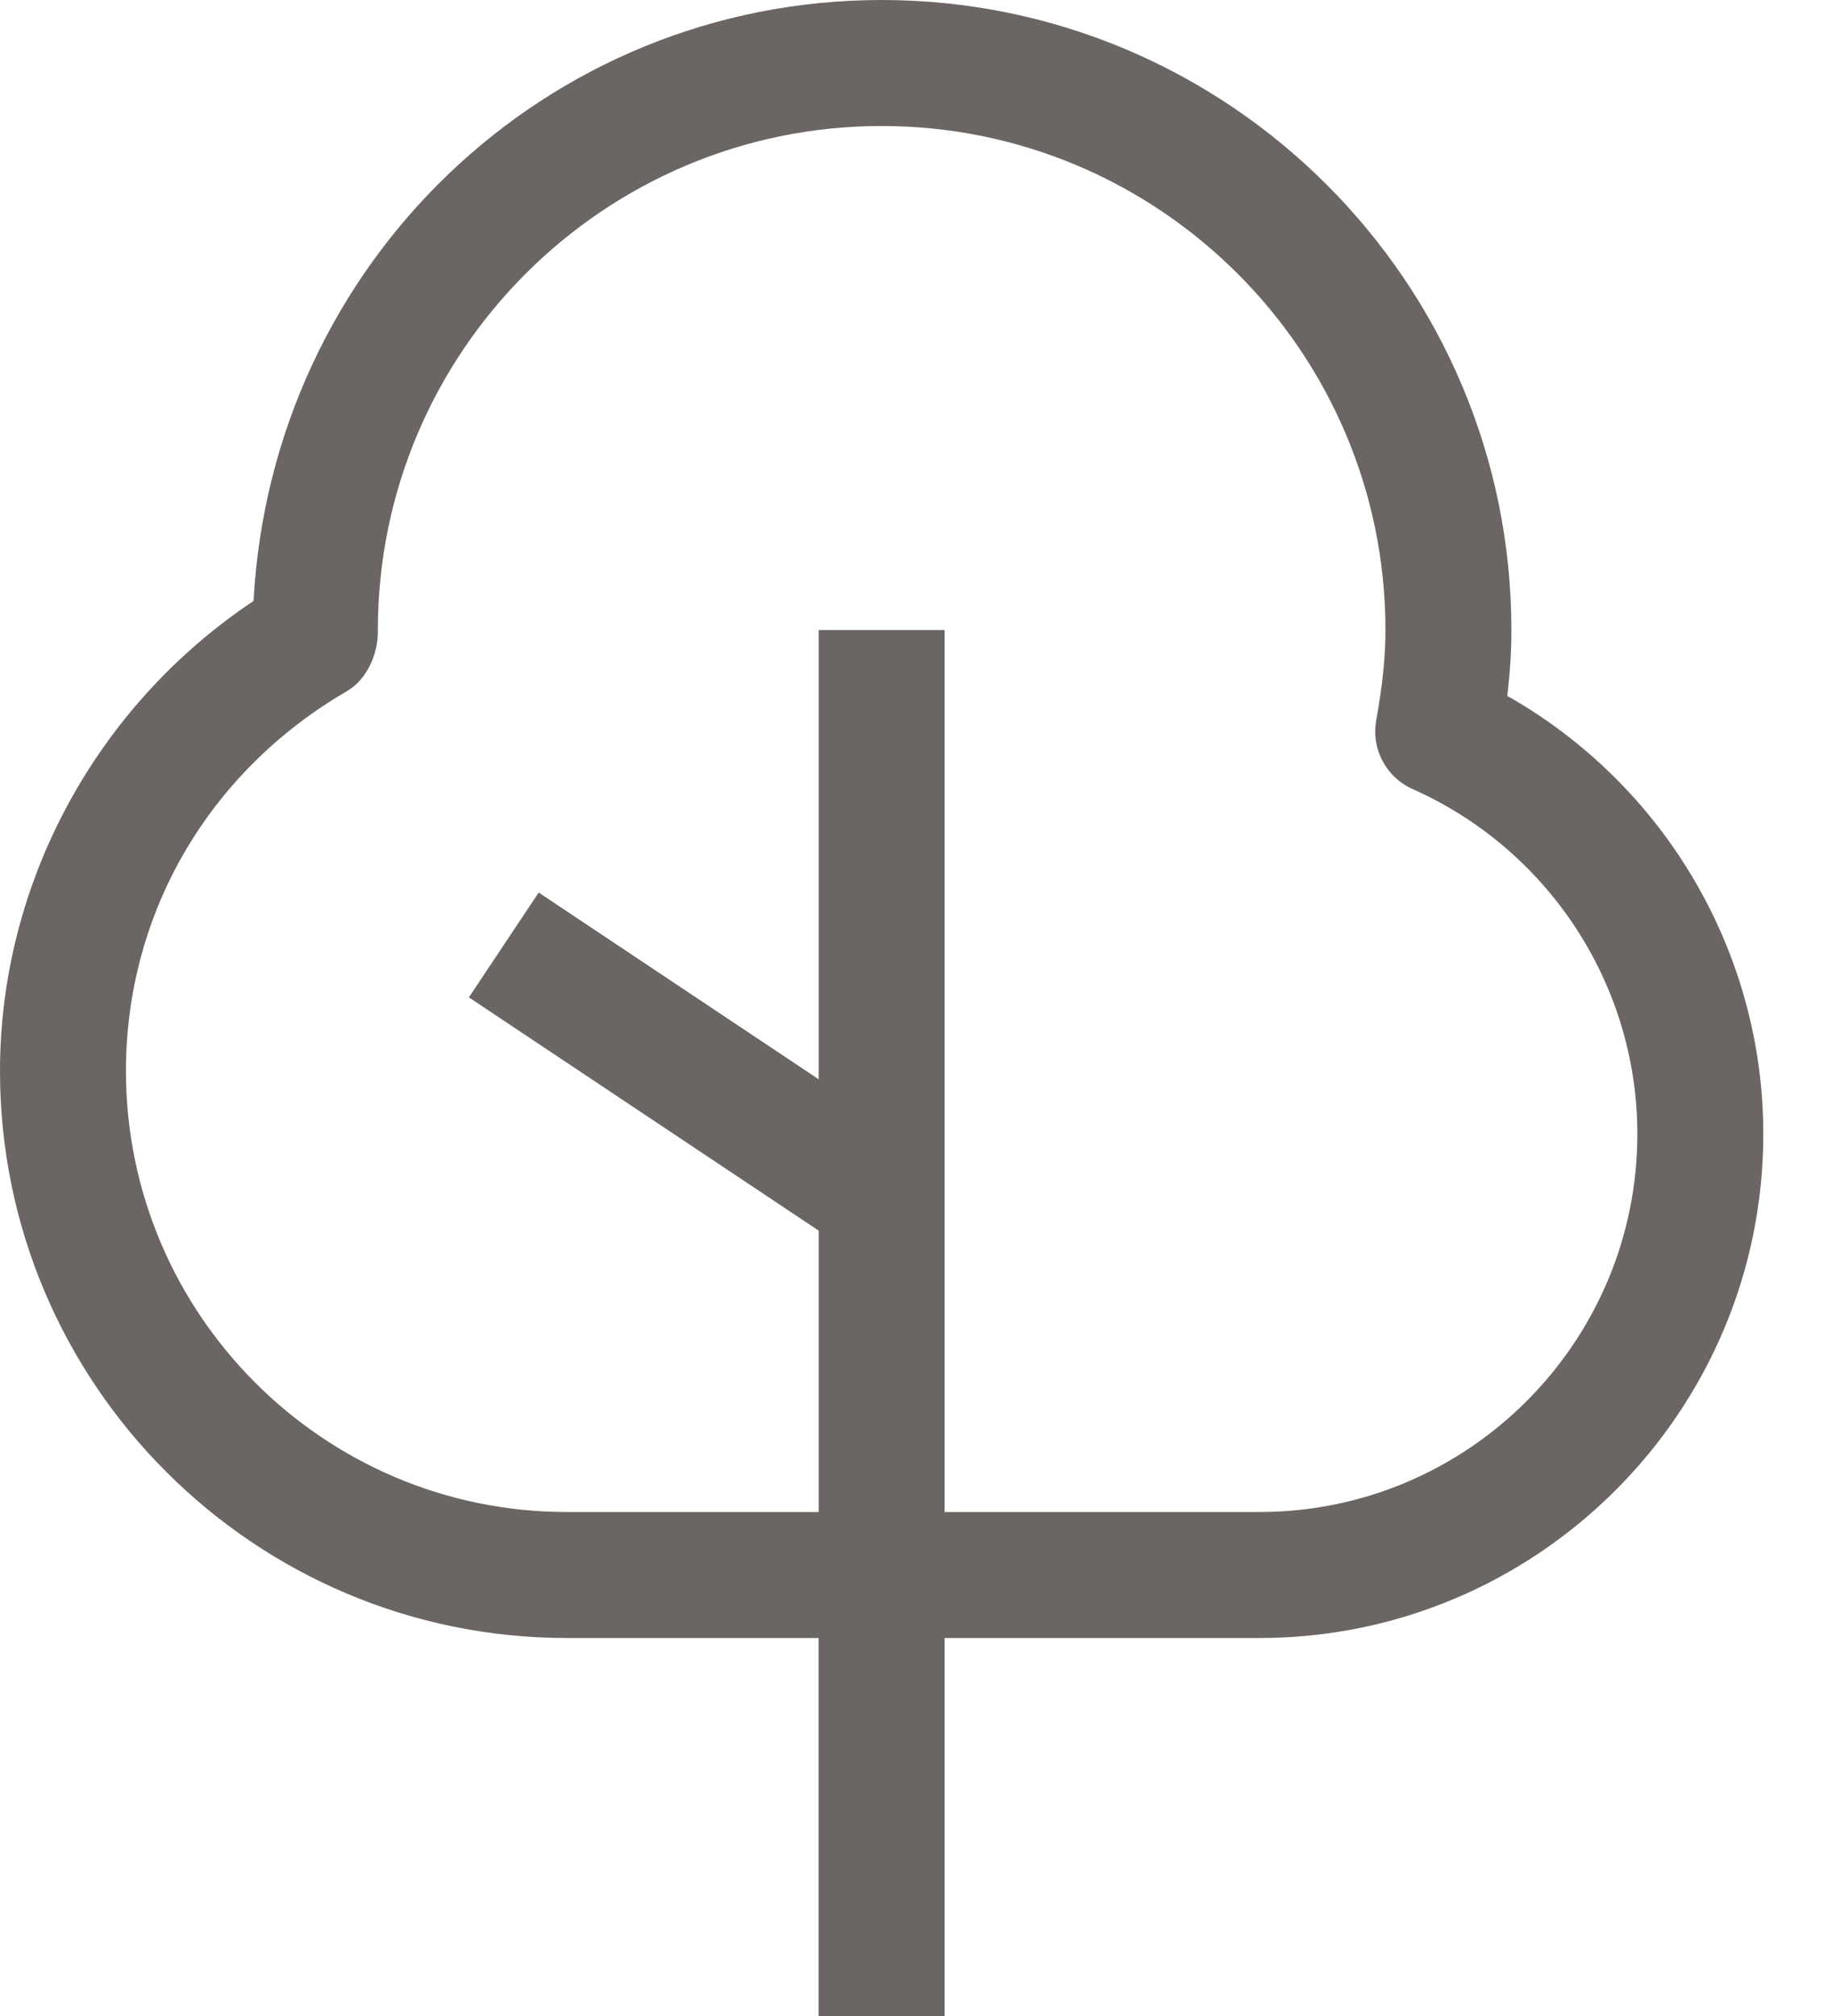 <svg width="20" height="22" viewBox="0 0 20 22" fill="none" xmlns="http://www.w3.org/2000/svg">
<path d="M16.455 7.594C16.485 7.34 16.5 7.105 16.5 6.875C16.5 3.084 13.416 0 9.625 0C5.967 0 2.968 2.87 2.768 6.558C1.051 7.703 0 9.634 0 11.688C0 15.1 2.775 17.875 6.187 17.875H8.937V22H10.312V17.875H13.75C16.783 17.875 19.25 15.408 19.25 12.375C19.25 10.387 18.169 8.564 16.455 7.594ZM13.75 16.5H10.312V6.875H8.938V11.778L5.881 9.74L5.119 10.884L8.938 13.43V16.5H6.188C3.534 16.5 1.375 14.341 1.375 11.687C1.375 9.968 2.278 8.418 3.79 7.541C4.008 7.414 4.132 7.127 4.125 6.875C4.125 3.842 6.592 1.375 9.625 1.375C12.658 1.375 15.125 3.842 15.125 6.875C15.125 7.168 15.093 7.481 15.024 7.861C14.968 8.172 15.132 8.482 15.422 8.611C16.912 9.274 17.875 10.752 17.875 12.375C17.875 14.65 16.025 16.5 13.75 16.5Z" fill="#6B6663"/>
</svg>

